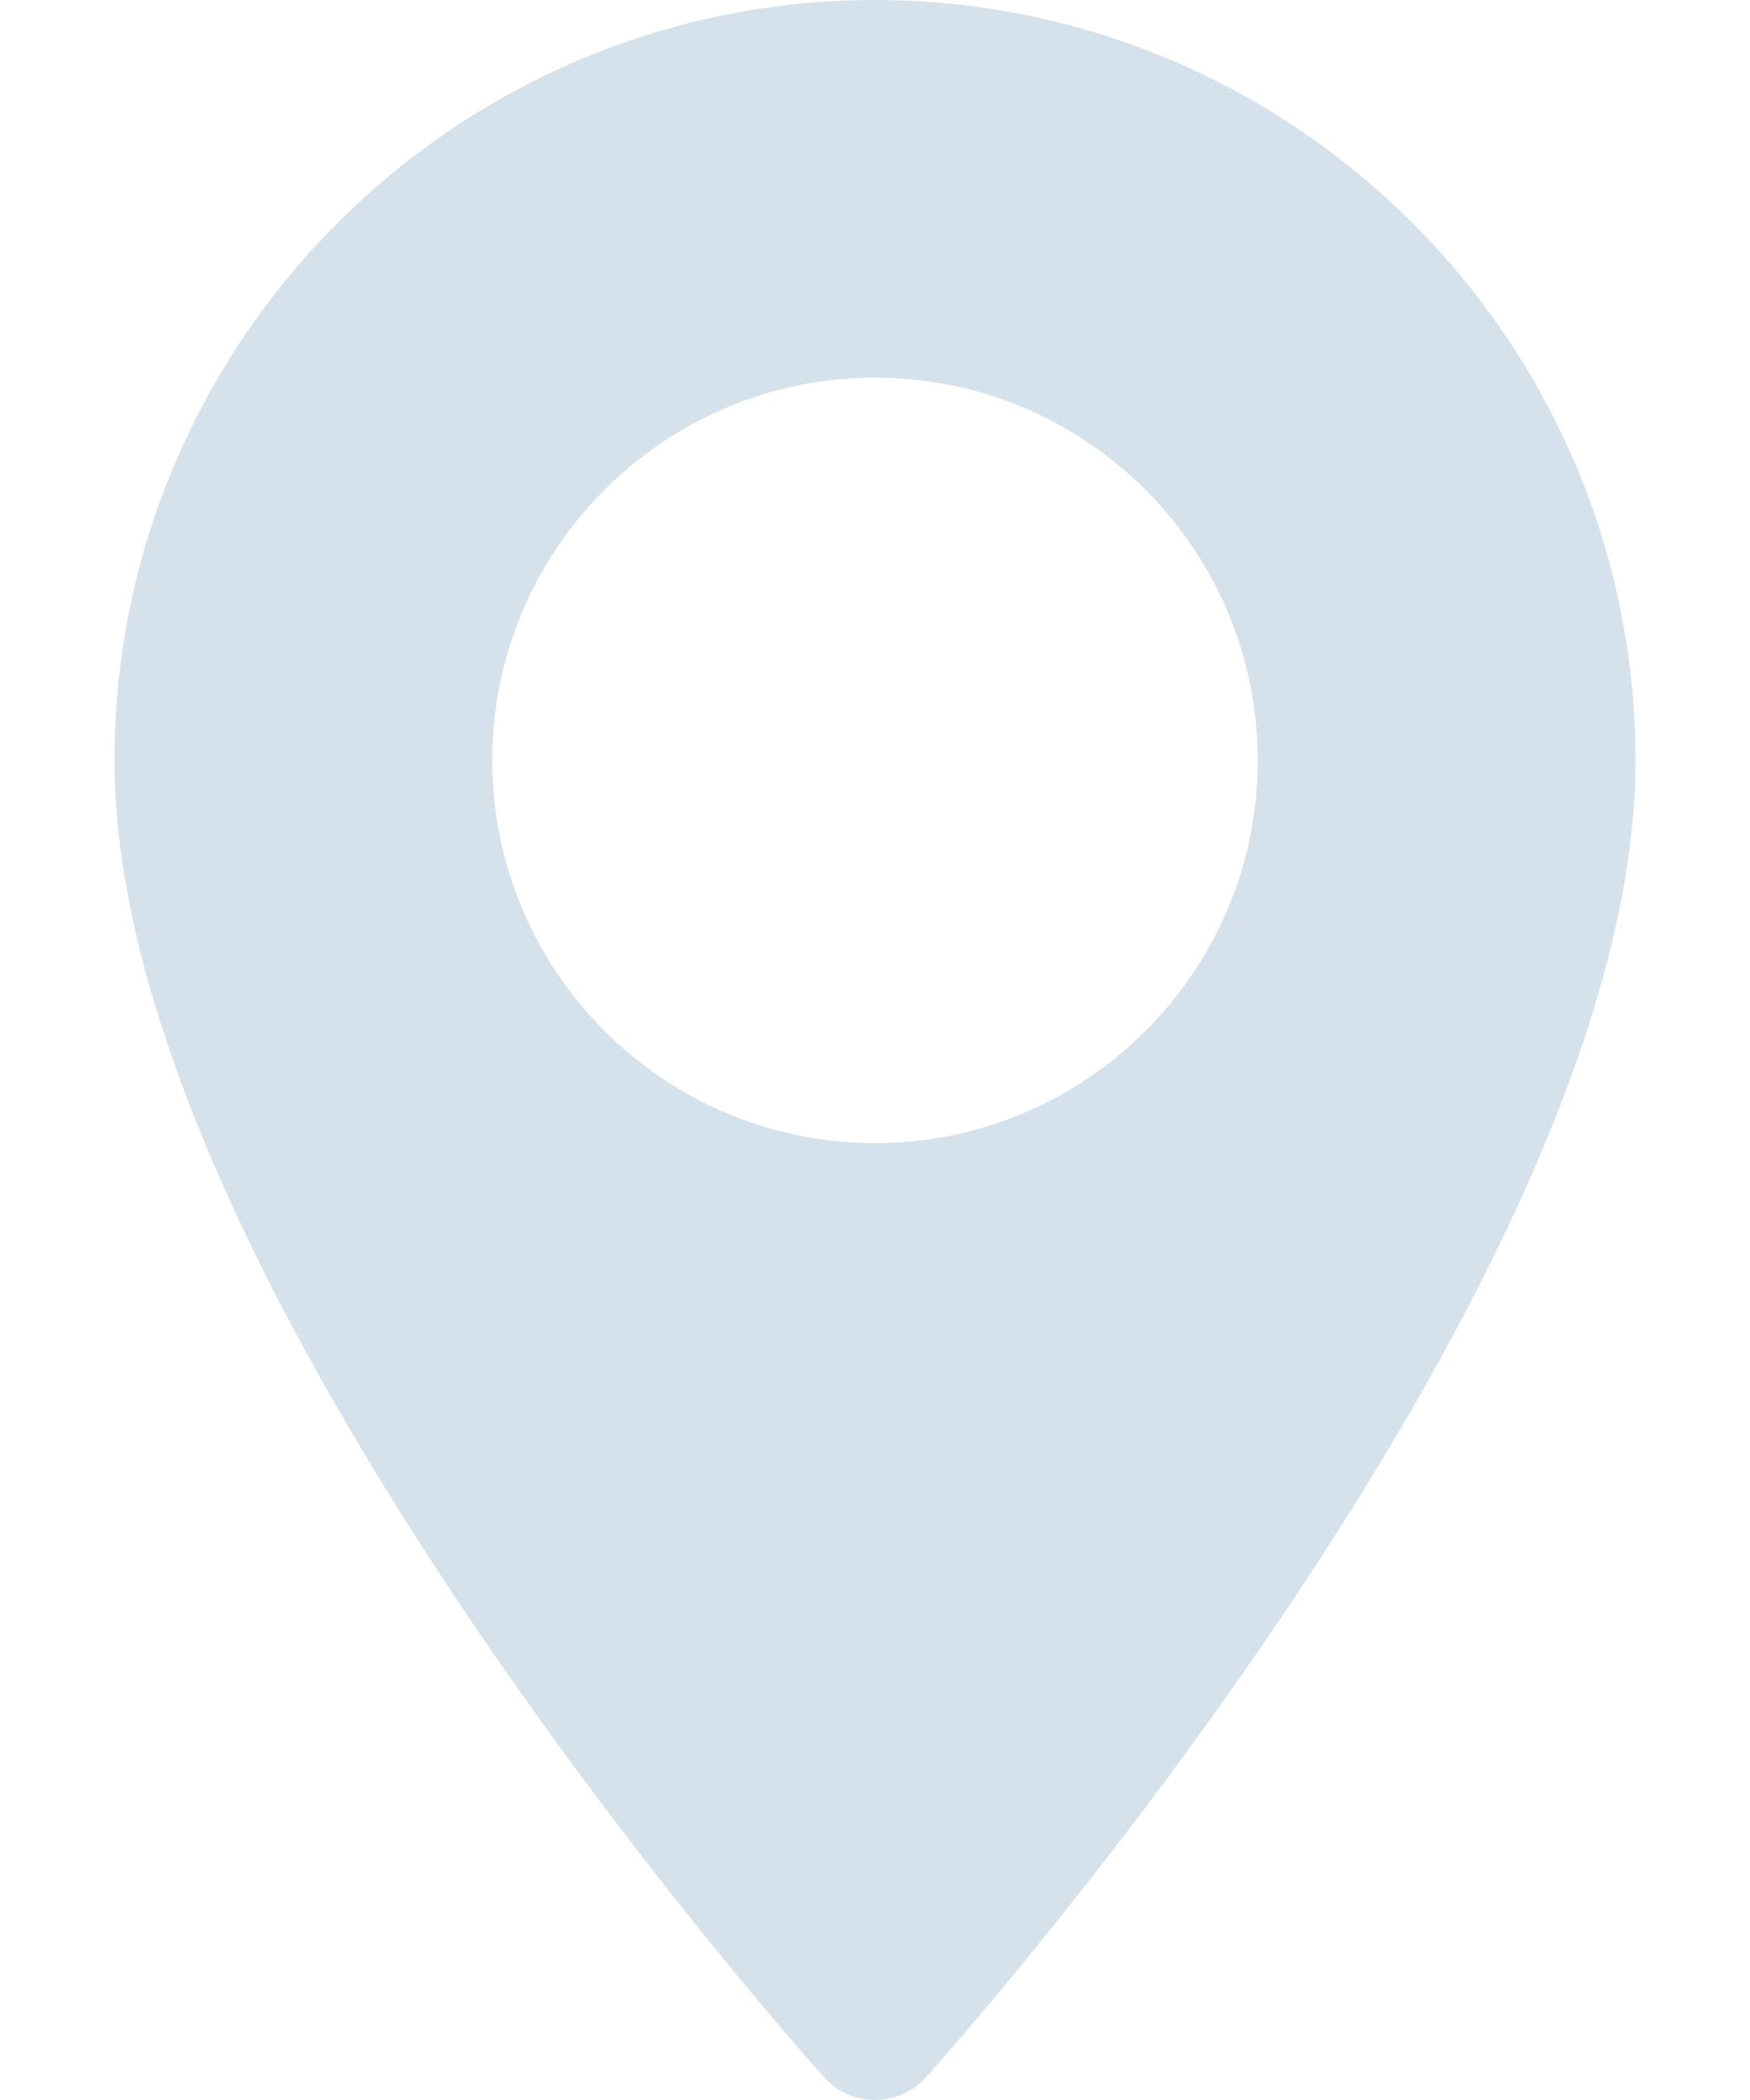 <svg width="10" height="12" viewBox="0 0 10 12" xmlns="http://www.w3.org/2000/svg" fill="none"><path d="M5 0c-2.396 0-4.346 1.95-4.346 4.346 0 2.974 3.889 7.34 4.055 7.524.156.173.427.173.582 0 .166-.184 4.055-4.55 4.055-7.524 0-2.396-1.95-4.346-4.346-4.346zm0 6.532c-1.206 0-2.187-.981-2.187-2.187s.981-2.187 2.187-2.187 2.187.981 2.187 2.187-.981 2.187-2.187 2.187z" fill="#D6E2EB"/></svg>